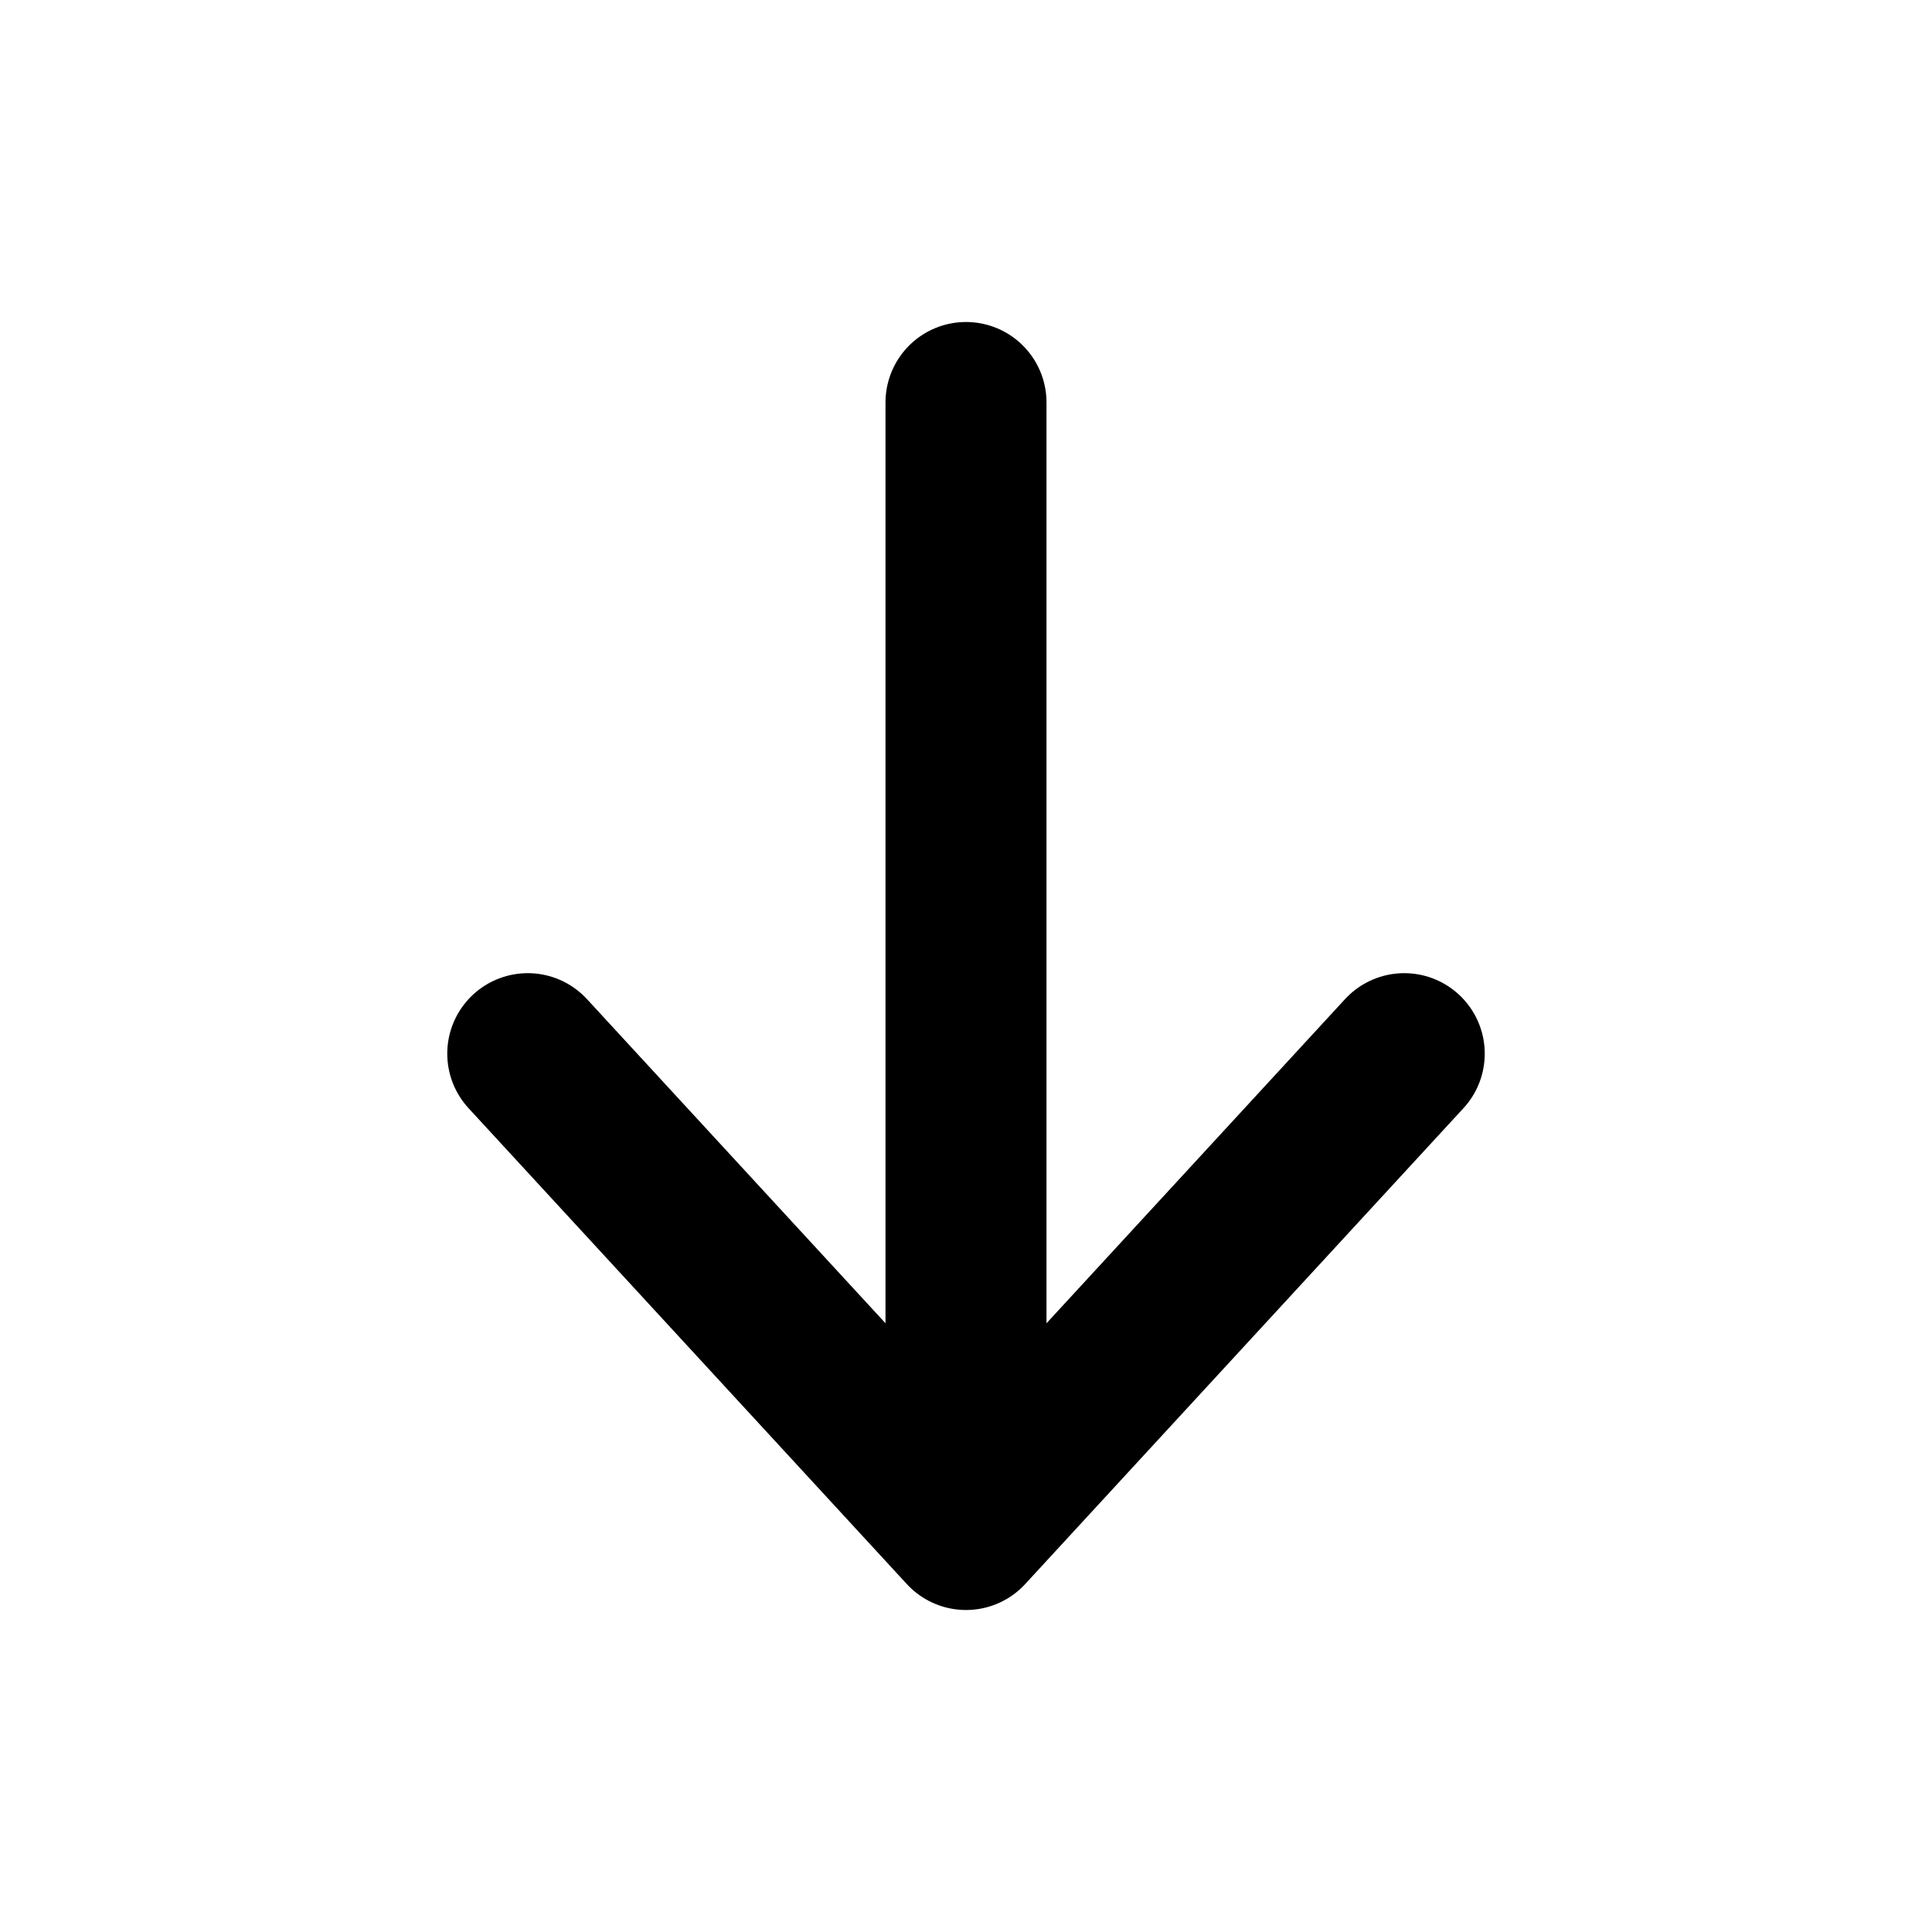 <svg xmlns="http://www.w3.org/2000/svg" viewBox="0 0 24 24" width="24" height="24" stroke="currentColor" fill="none" stroke-linecap="round" stroke-linejoin="round" stroke-width="2">
  <path d="M6.556 13.089L12 19M12 19L12 5M12 19L17.444 13.089" />
</svg>
